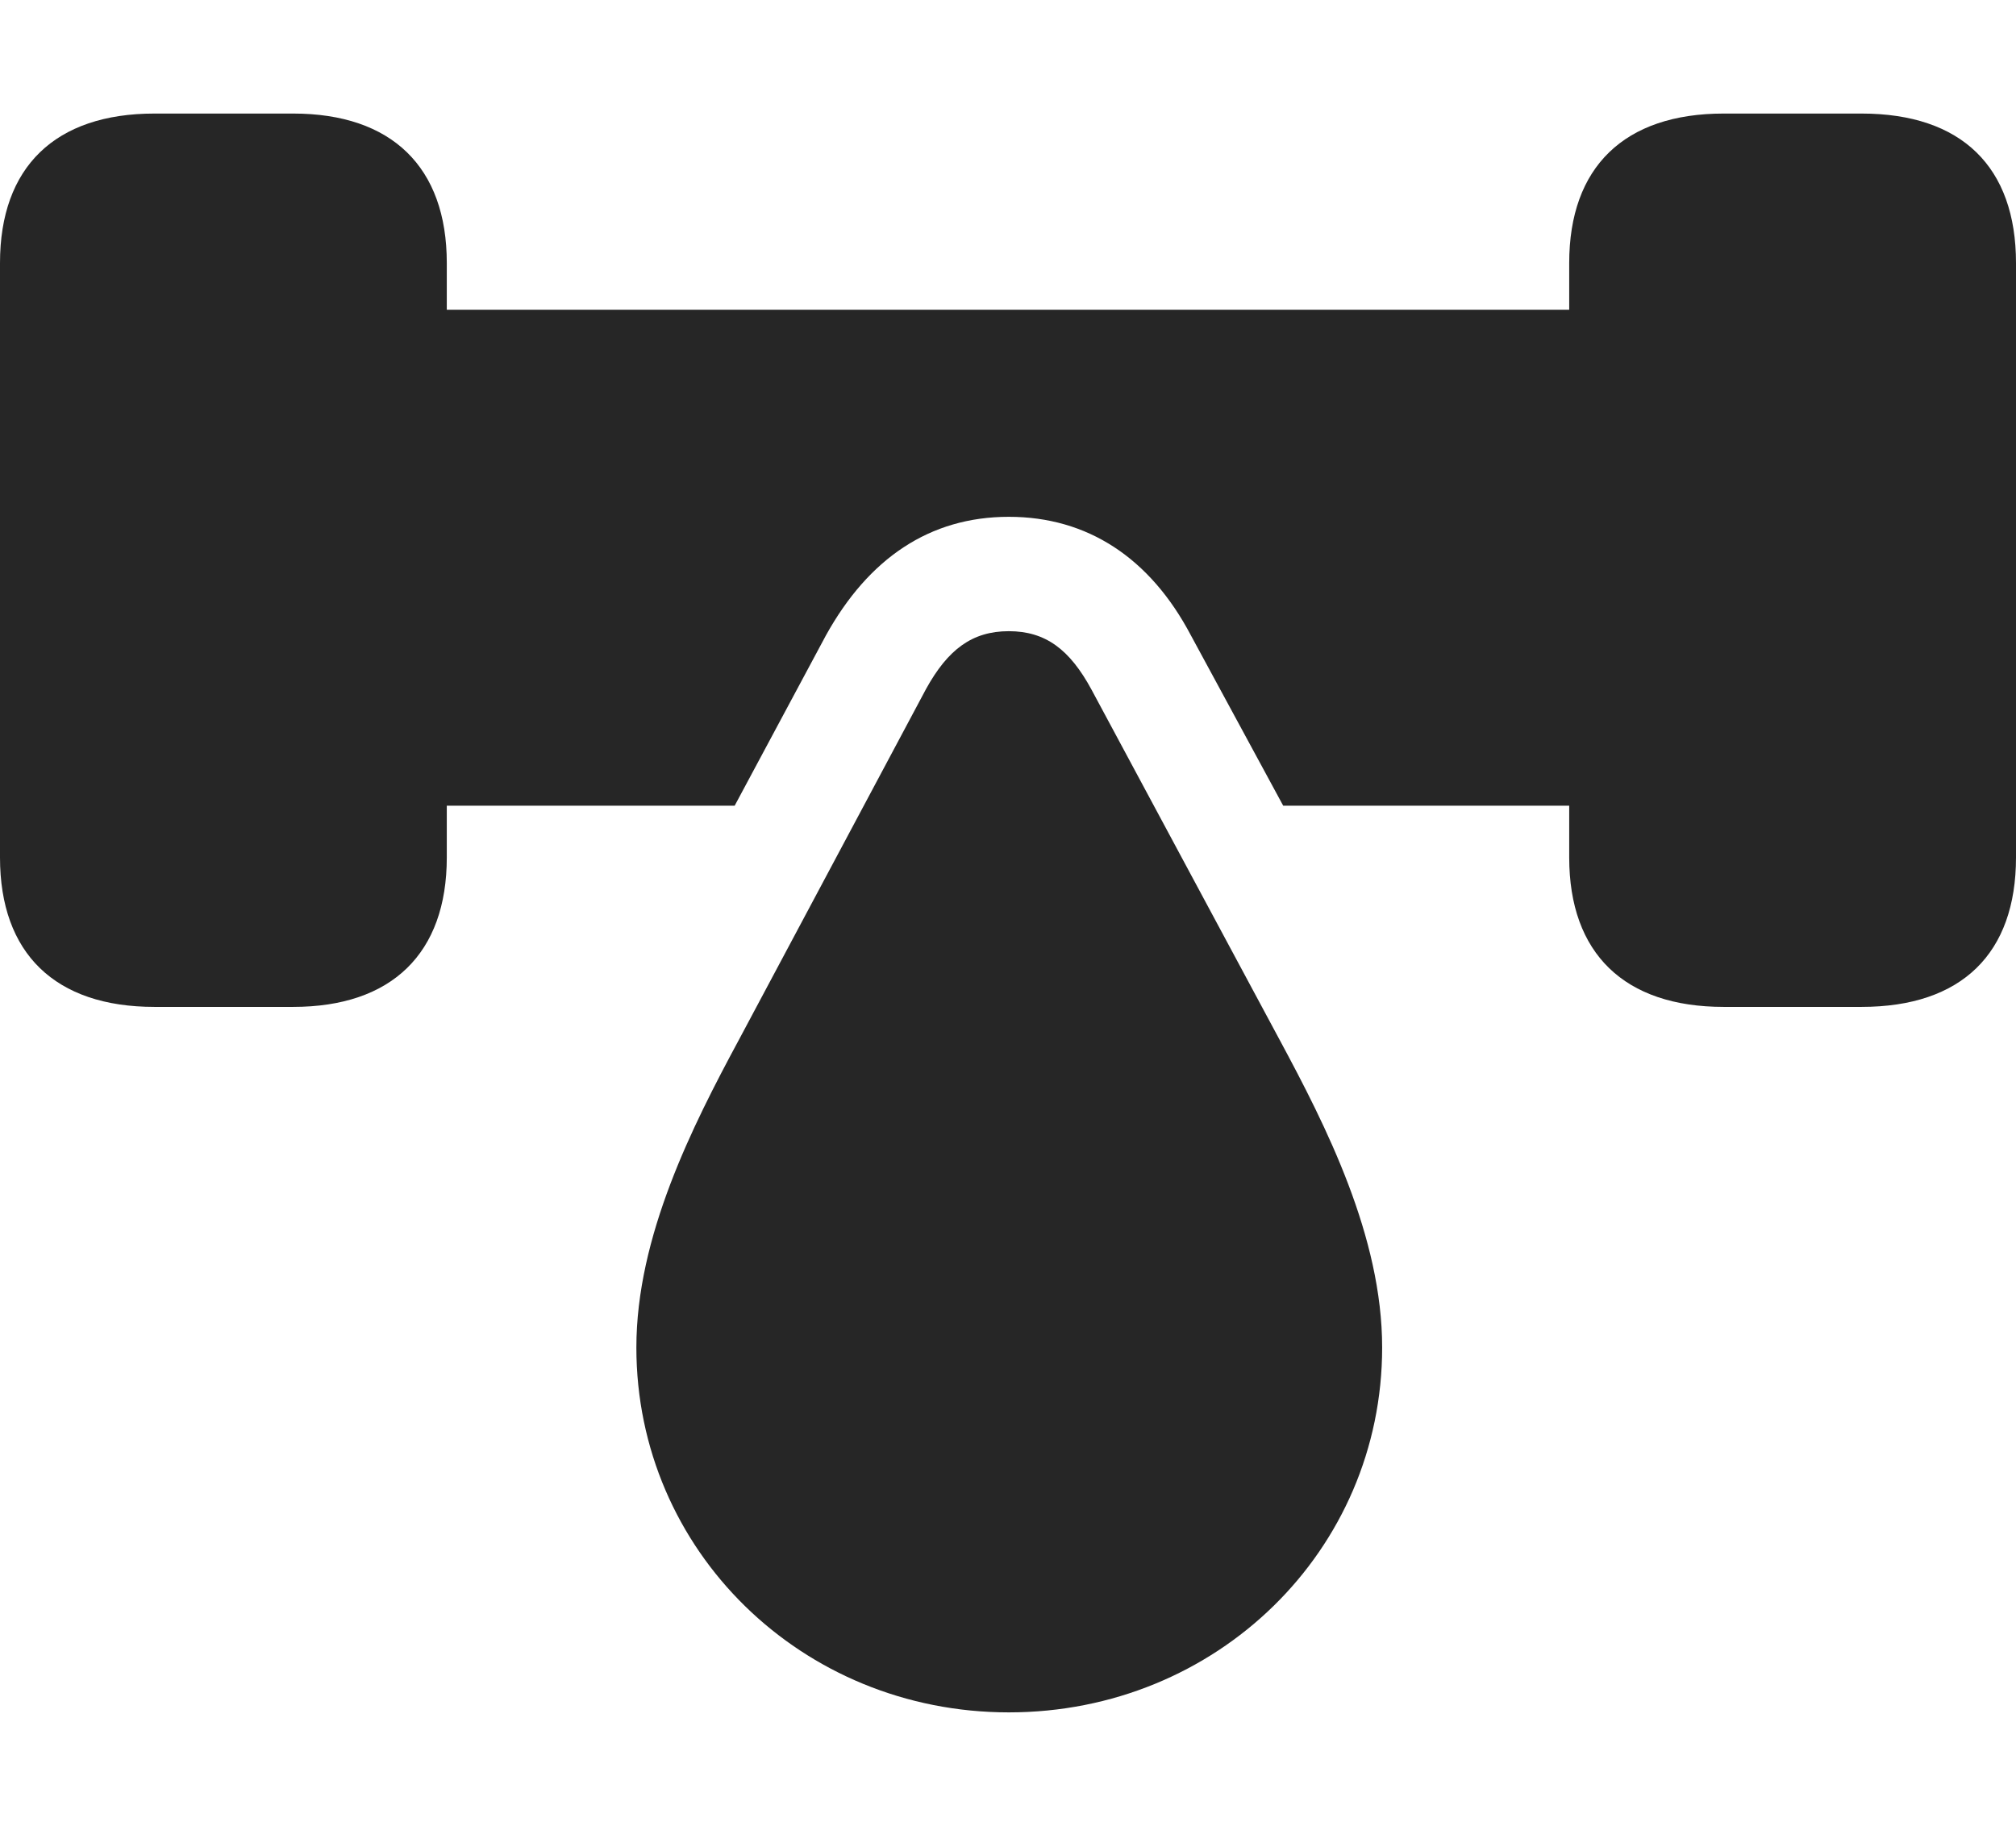 <?xml version="1.0" encoding="UTF-8"?>
<!--Generator: Apple Native CoreSVG 232.5-->
<!DOCTYPE svg
PUBLIC "-//W3C//DTD SVG 1.1//EN"
       "http://www.w3.org/Graphics/SVG/1.1/DTD/svg11.dtd">
<svg version="1.1" xmlns="http://www.w3.org/2000/svg" xmlns:xlink="http://www.w3.org/1999/xlink" width="117.871" height="106.787">
 <g>
  <rect height="106.787" opacity="0" width="117.871" x="0" y="0"/>
  <path d="M26.123 15.381L26.123 18.115L91.748 18.115L91.748 15.381C91.748 9.766 94.971 6.641 100.781 6.641L108.838 6.641C114.697 6.641 117.871 9.766 117.871 15.381L117.871 50.147C117.871 55.762 114.697 58.887 108.838 58.887L100.781 58.887C94.971 58.887 91.748 55.762 91.748 50.147L91.748 47.119L75.025 47.119L69.629 37.158C67.236 32.617 63.574 30.225 58.984 30.225C54.346 30.225 50.781 32.666 48.291 37.158L42.955 47.119L26.123 47.119L26.123 50.147C26.123 55.762 22.9 58.887 17.139 58.887L9.033 58.887C3.223 58.887 0 55.762 0 50.147L0 15.381C0 9.766 3.223 6.641 9.033 6.641L17.139 6.641C22.9 6.641 26.123 9.766 26.123 15.381Z" fill="#000000" fill-opacity="0.85"/>
  <path d="M58.984 100.146C71.143 100.146 80.811 90.674 80.811 78.809C80.811 72.314 77.539 65.869 74.805 60.791L63.818 40.332C62.549 37.988 61.133 36.914 58.984 36.914C56.836 36.914 55.42 37.988 54.15 40.283L43.213 60.791C40.478 65.869 37.207 72.314 37.207 78.809C37.207 90.674 46.875 100.146 58.984 100.146Z" fill="#000000" fill-opacity="0.85"/>
 </g>
</svg>
